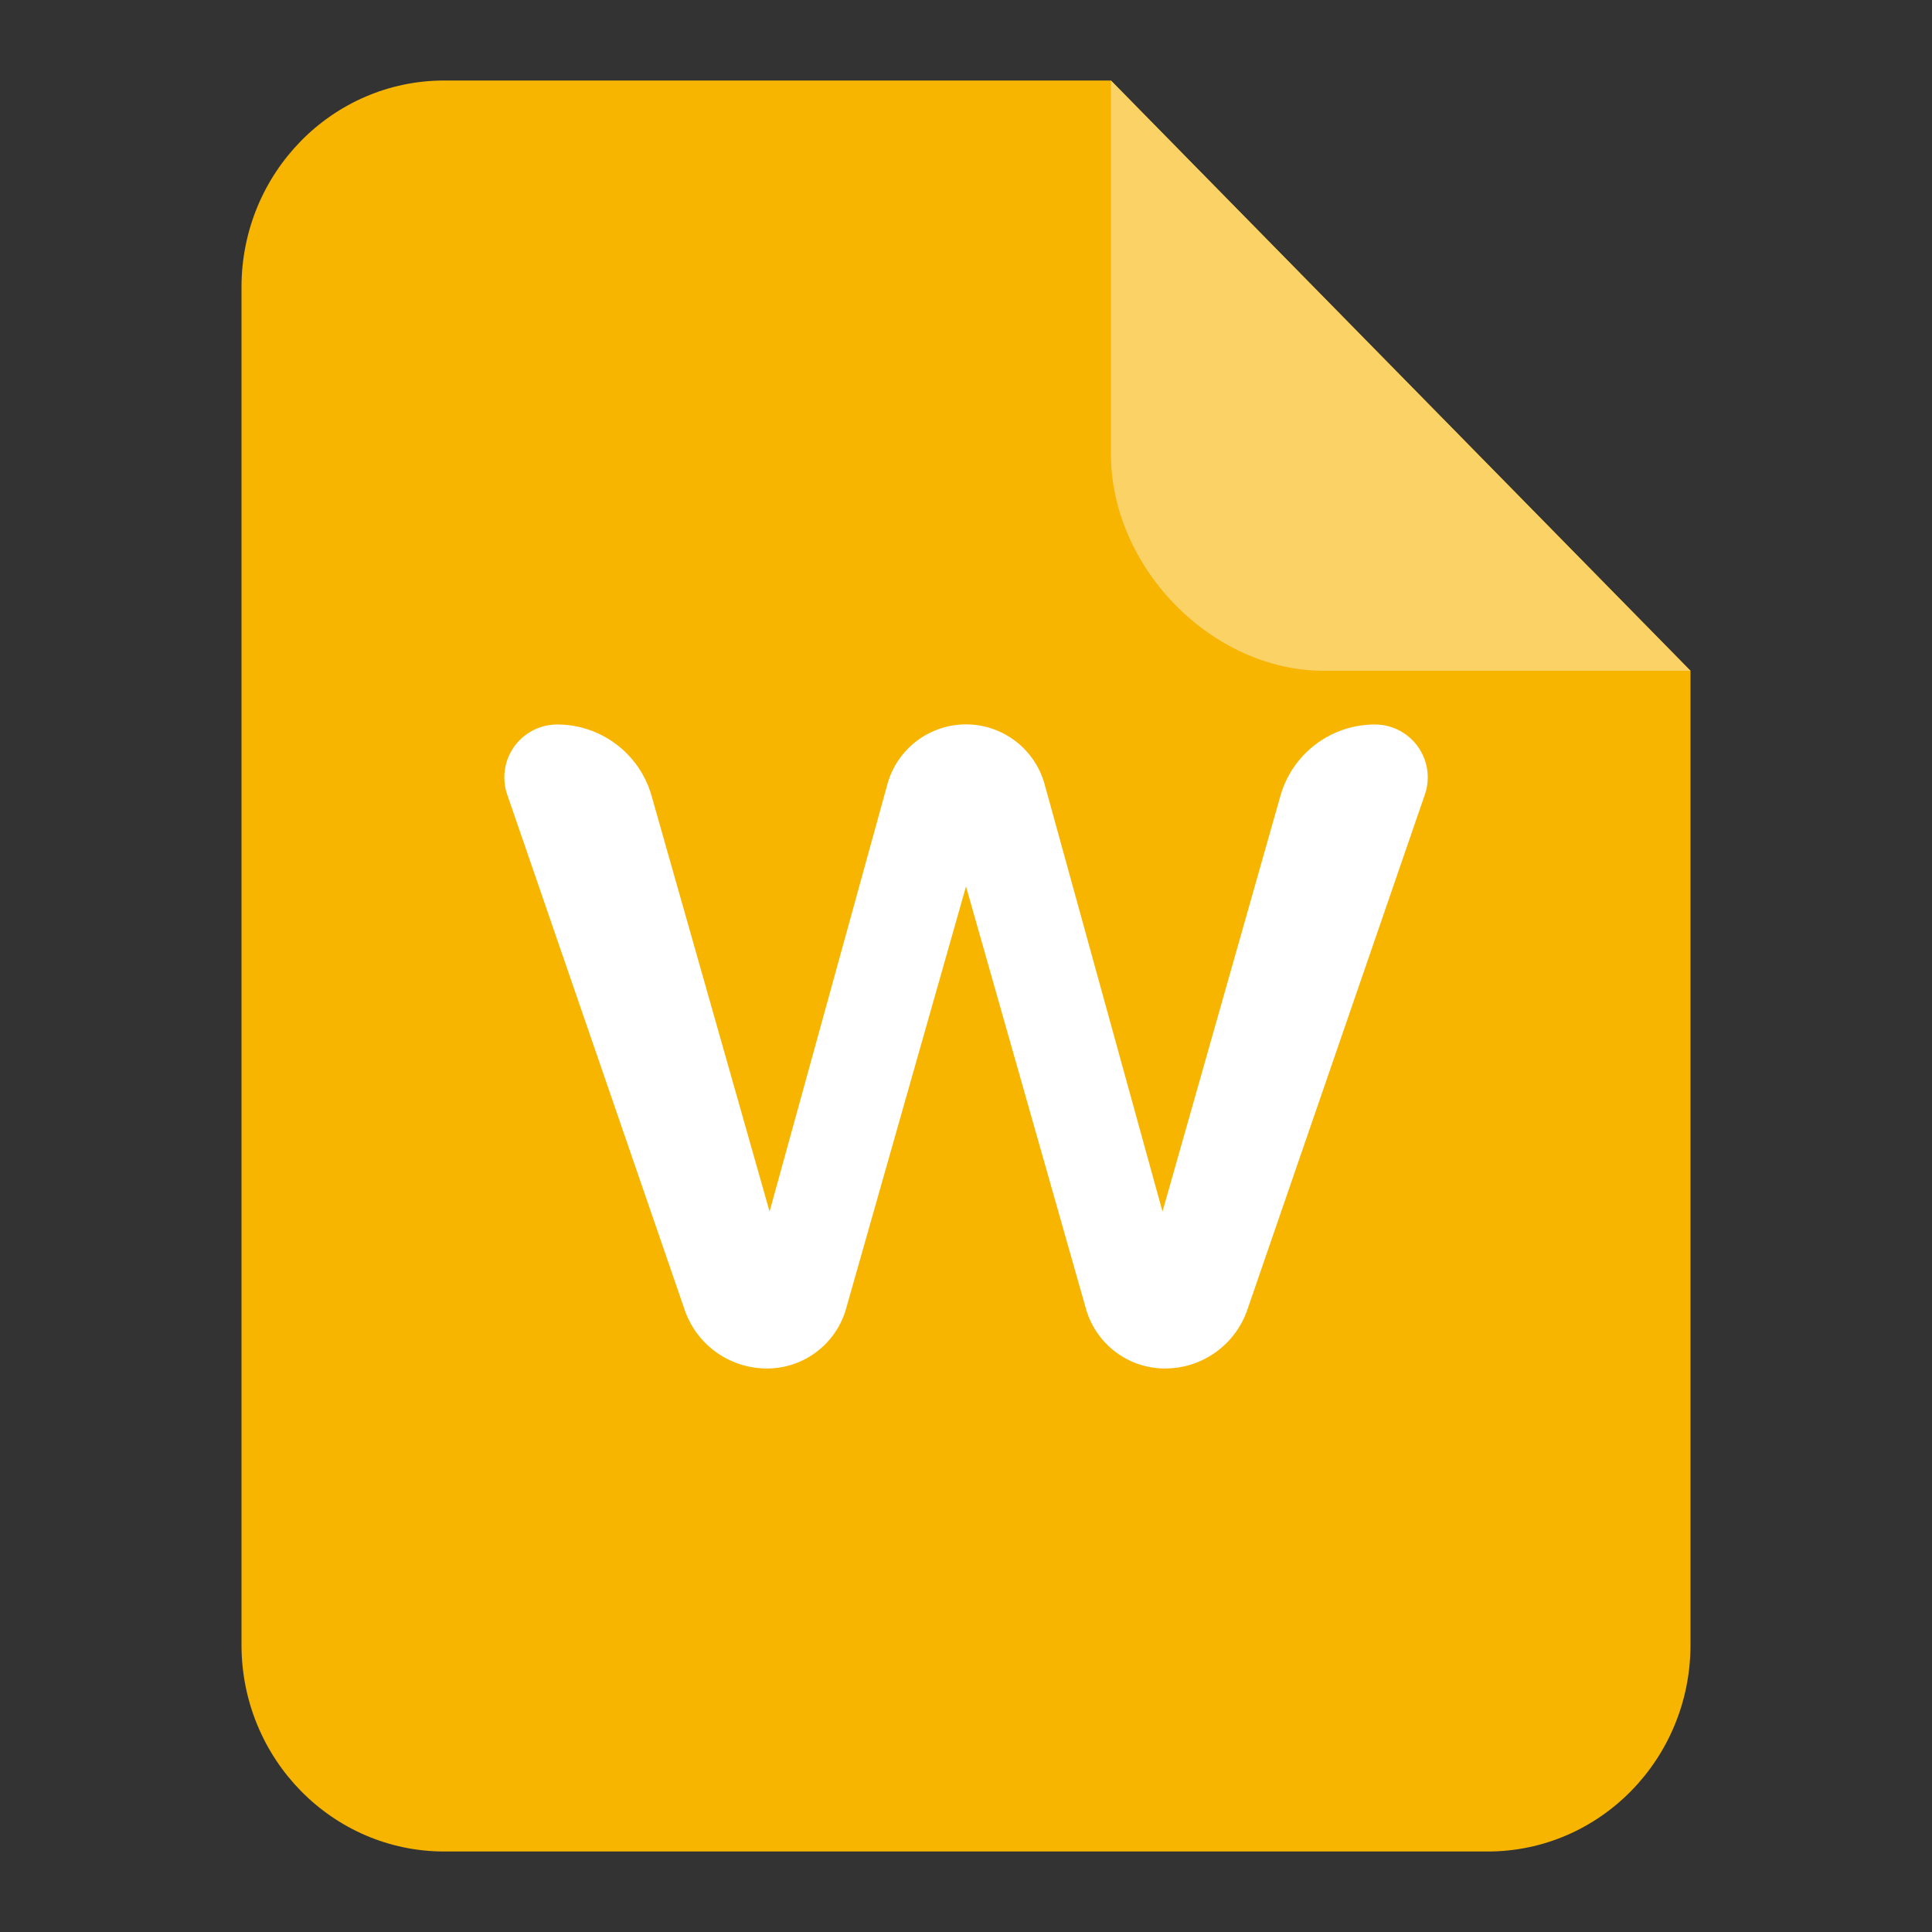 <svg t="1697185804232" class="icon" viewBox="0 0 1024 1024" version="1.1" xmlns="http://www.w3.org/2000/svg"
	p-id="18869" width="200" height="200">
	<rect x="0" y="0" width="1024" height="1024" fill="#333333" stroke="none"/>
	<path
		d="M588.8 42.667L896 355.541v516.267C896 932.309 847.872 981.333 788.48 981.333H235.52C176.128 981.333 128 932.267 128 871.808V152.192C128 91.691 176.128 42.667 235.52 42.667h353.28z"
		fill="#F7B500" p-id="18870"></path>
	<path
		d="M448.427 693.675L512 469.845l63.573 223.829c5.333 18.731 22.443 31.659 41.899 31.659 19.712 0 37.248-12.501 43.648-31.147L755.2 421.163A28.032 28.032 0 0 0 728.704 384c-23.253 0-43.691 15.445-50.048 37.803l-62.507 220.331-62.464-226.389a43.221 43.221 0 0 0-83.371 0L407.893 642.133 345.344 421.803A52.011 52.011 0 0 0 295.296 384a28.032 28.032 0 0 0-26.453 37.163l94.037 273.067c6.4 18.603 23.893 31.104 43.648 31.104 19.456 0 36.565-12.928 41.899-31.659z"
		fill="#FFFFFF" p-id="18871"></path>
	<path d="M896 355.541h-194.261c-59.307 0-112.939-54.528-112.939-115.029V42.667L896 355.541z"
		fill="#FAD266" p-id="18872"></path>
</svg>